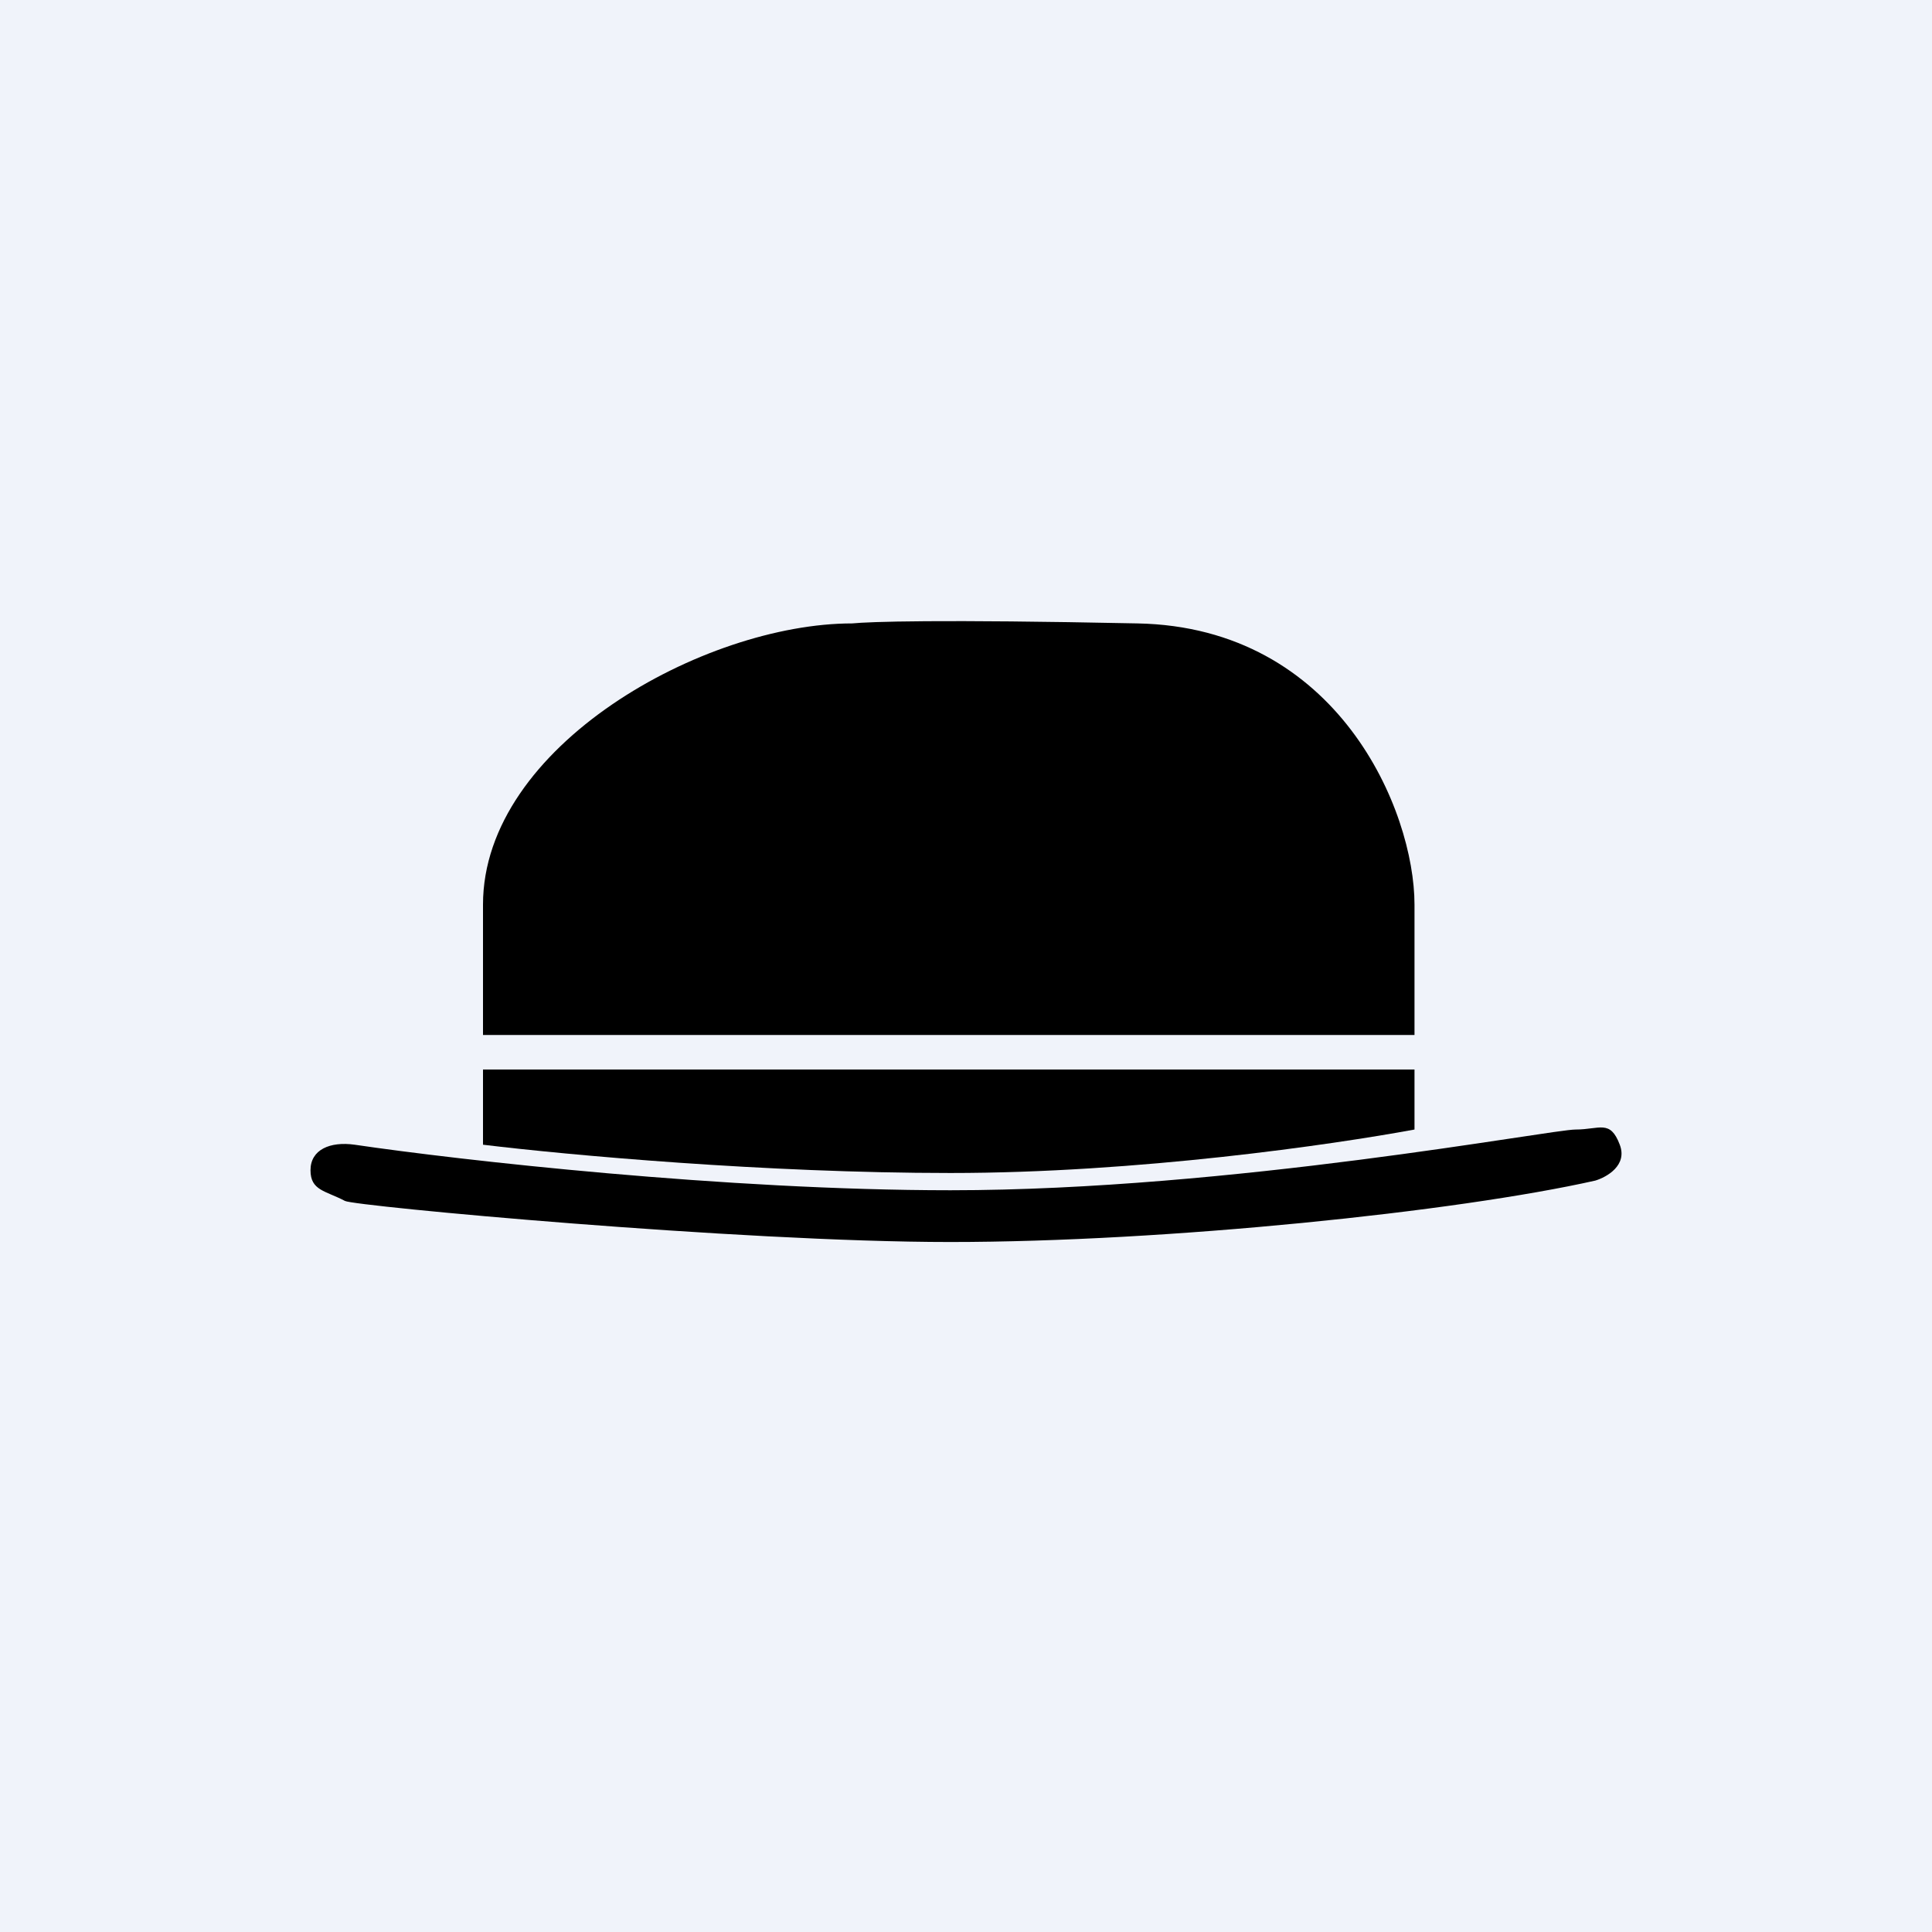 <!-- by TradingView --><svg width="56" height="56" viewBox="0 0 56 56" xmlns="http://www.w3.org/2000/svg"><path fill="#F0F3FA" d="M0 0h56v56H0z"/><path d="M41 26.22V30H14v-3.78c0-4.6 6.41-8.15 10.7-8.15.52-.05 2.45-.12 8.27 0 5.82.11 8.03 5.43 8.03 8.15ZM41 31H14v2.18c2.47.3 8.18.82 13.55.82 5.42 0 11.07-.82 13.45-1.26V31Z"/><path d="M9 33.92c0-.6.57-.84 1.28-.74 3.05.45 10.76 1.32 17.27 1.32 8.13 0 17.4-1.76 18.12-1.76.7 0 1-.3 1.28.44.23.6-.38.94-.71 1.04-4 .9-12.42 1.78-18.7 1.78-6.13 0-17.26-1.04-17.54-1.19-.57-.3-1-.3-1-.89Z"/></svg>